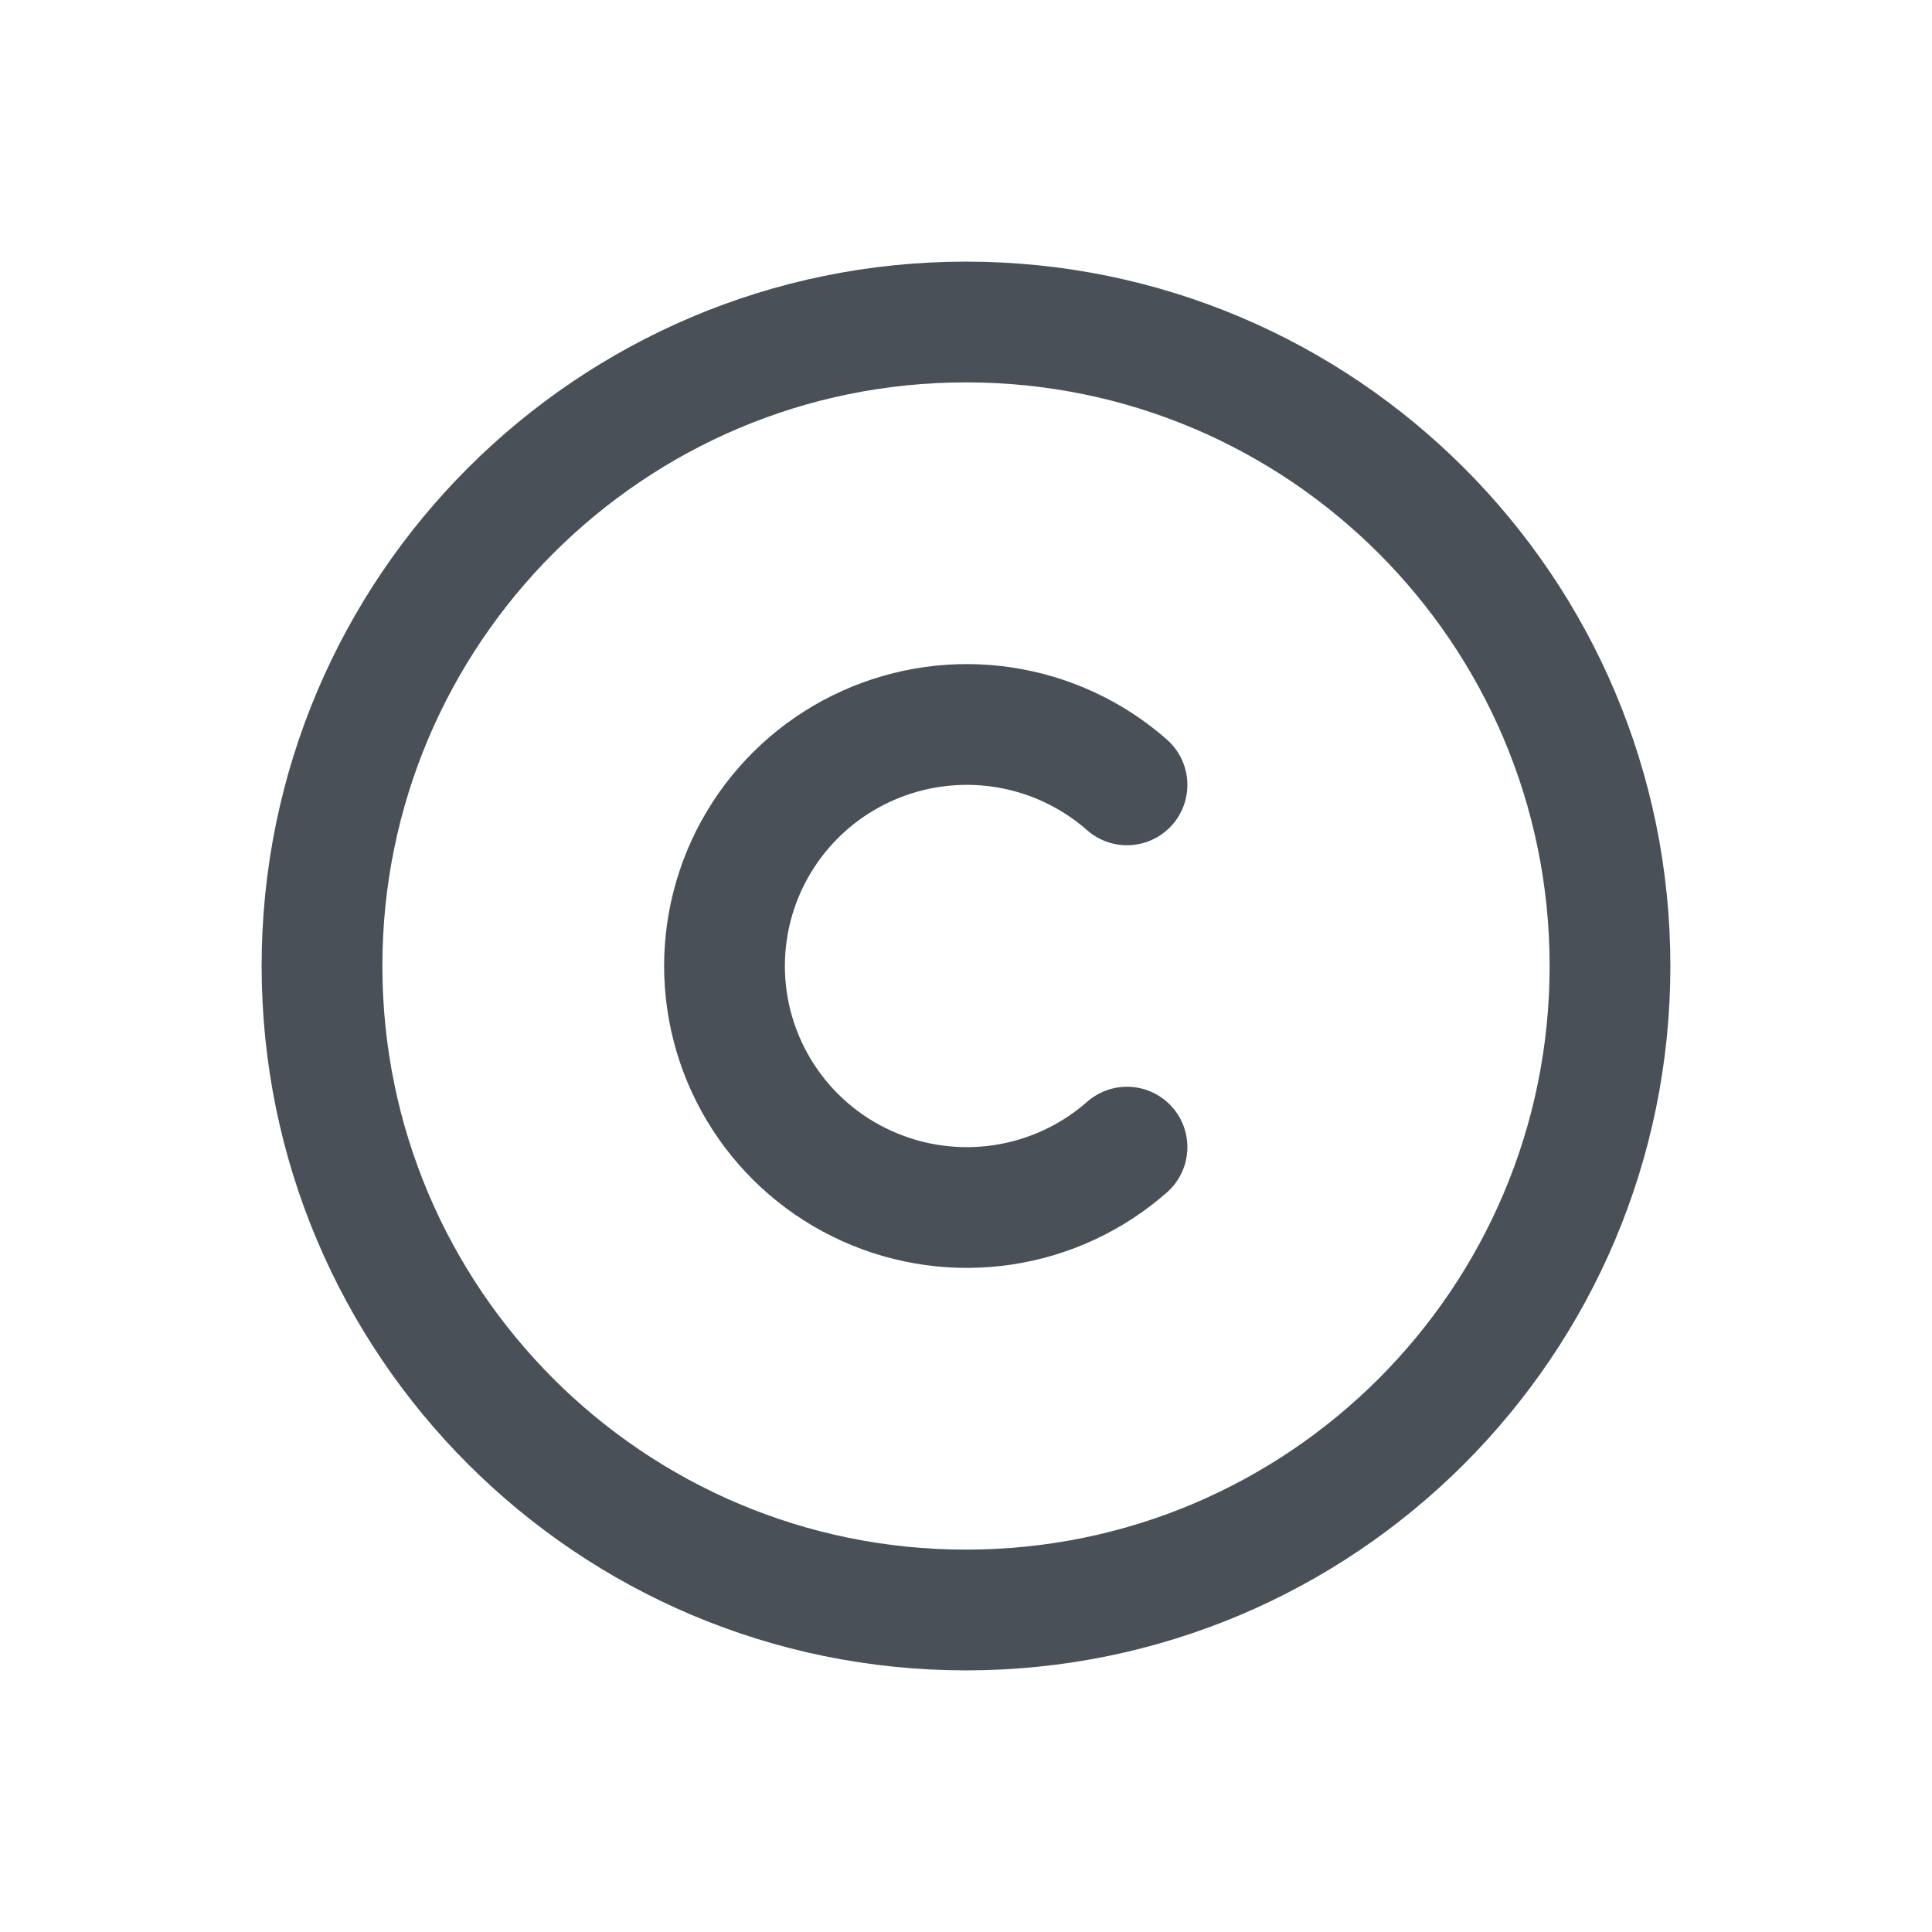 <svg width="24" height="24" viewBox="0 0 24 24" fill="none" xmlns="http://www.w3.org/2000/svg">
<path d="M12 20C16.418 20 20 16.418 20 12C20 7.582 16.418 4 12 4C7.582 4 4 7.582 4 12C4 16.418 7.582 20 12 20Z" stroke="#495057" stroke-width="1.5" stroke-linecap="round" stroke-linejoin="round"/>
<path d="M14 9.75C13.566 9.368 13.03 9.119 12.457 9.033C11.884 8.947 11.299 9.028 10.771 9.266C10.243 9.503 9.795 9.888 9.481 10.373C9.167 10.858 9 11.423 9 12C9 12.577 9.167 13.142 9.481 13.627C9.795 14.112 10.243 14.497 10.771 14.734C11.299 14.972 11.884 15.053 12.457 14.967C13.03 14.881 13.566 14.632 14 14.25" stroke="#495057" stroke-width="1.5" stroke-linecap="round" stroke-linejoin="round"/>
</svg>
